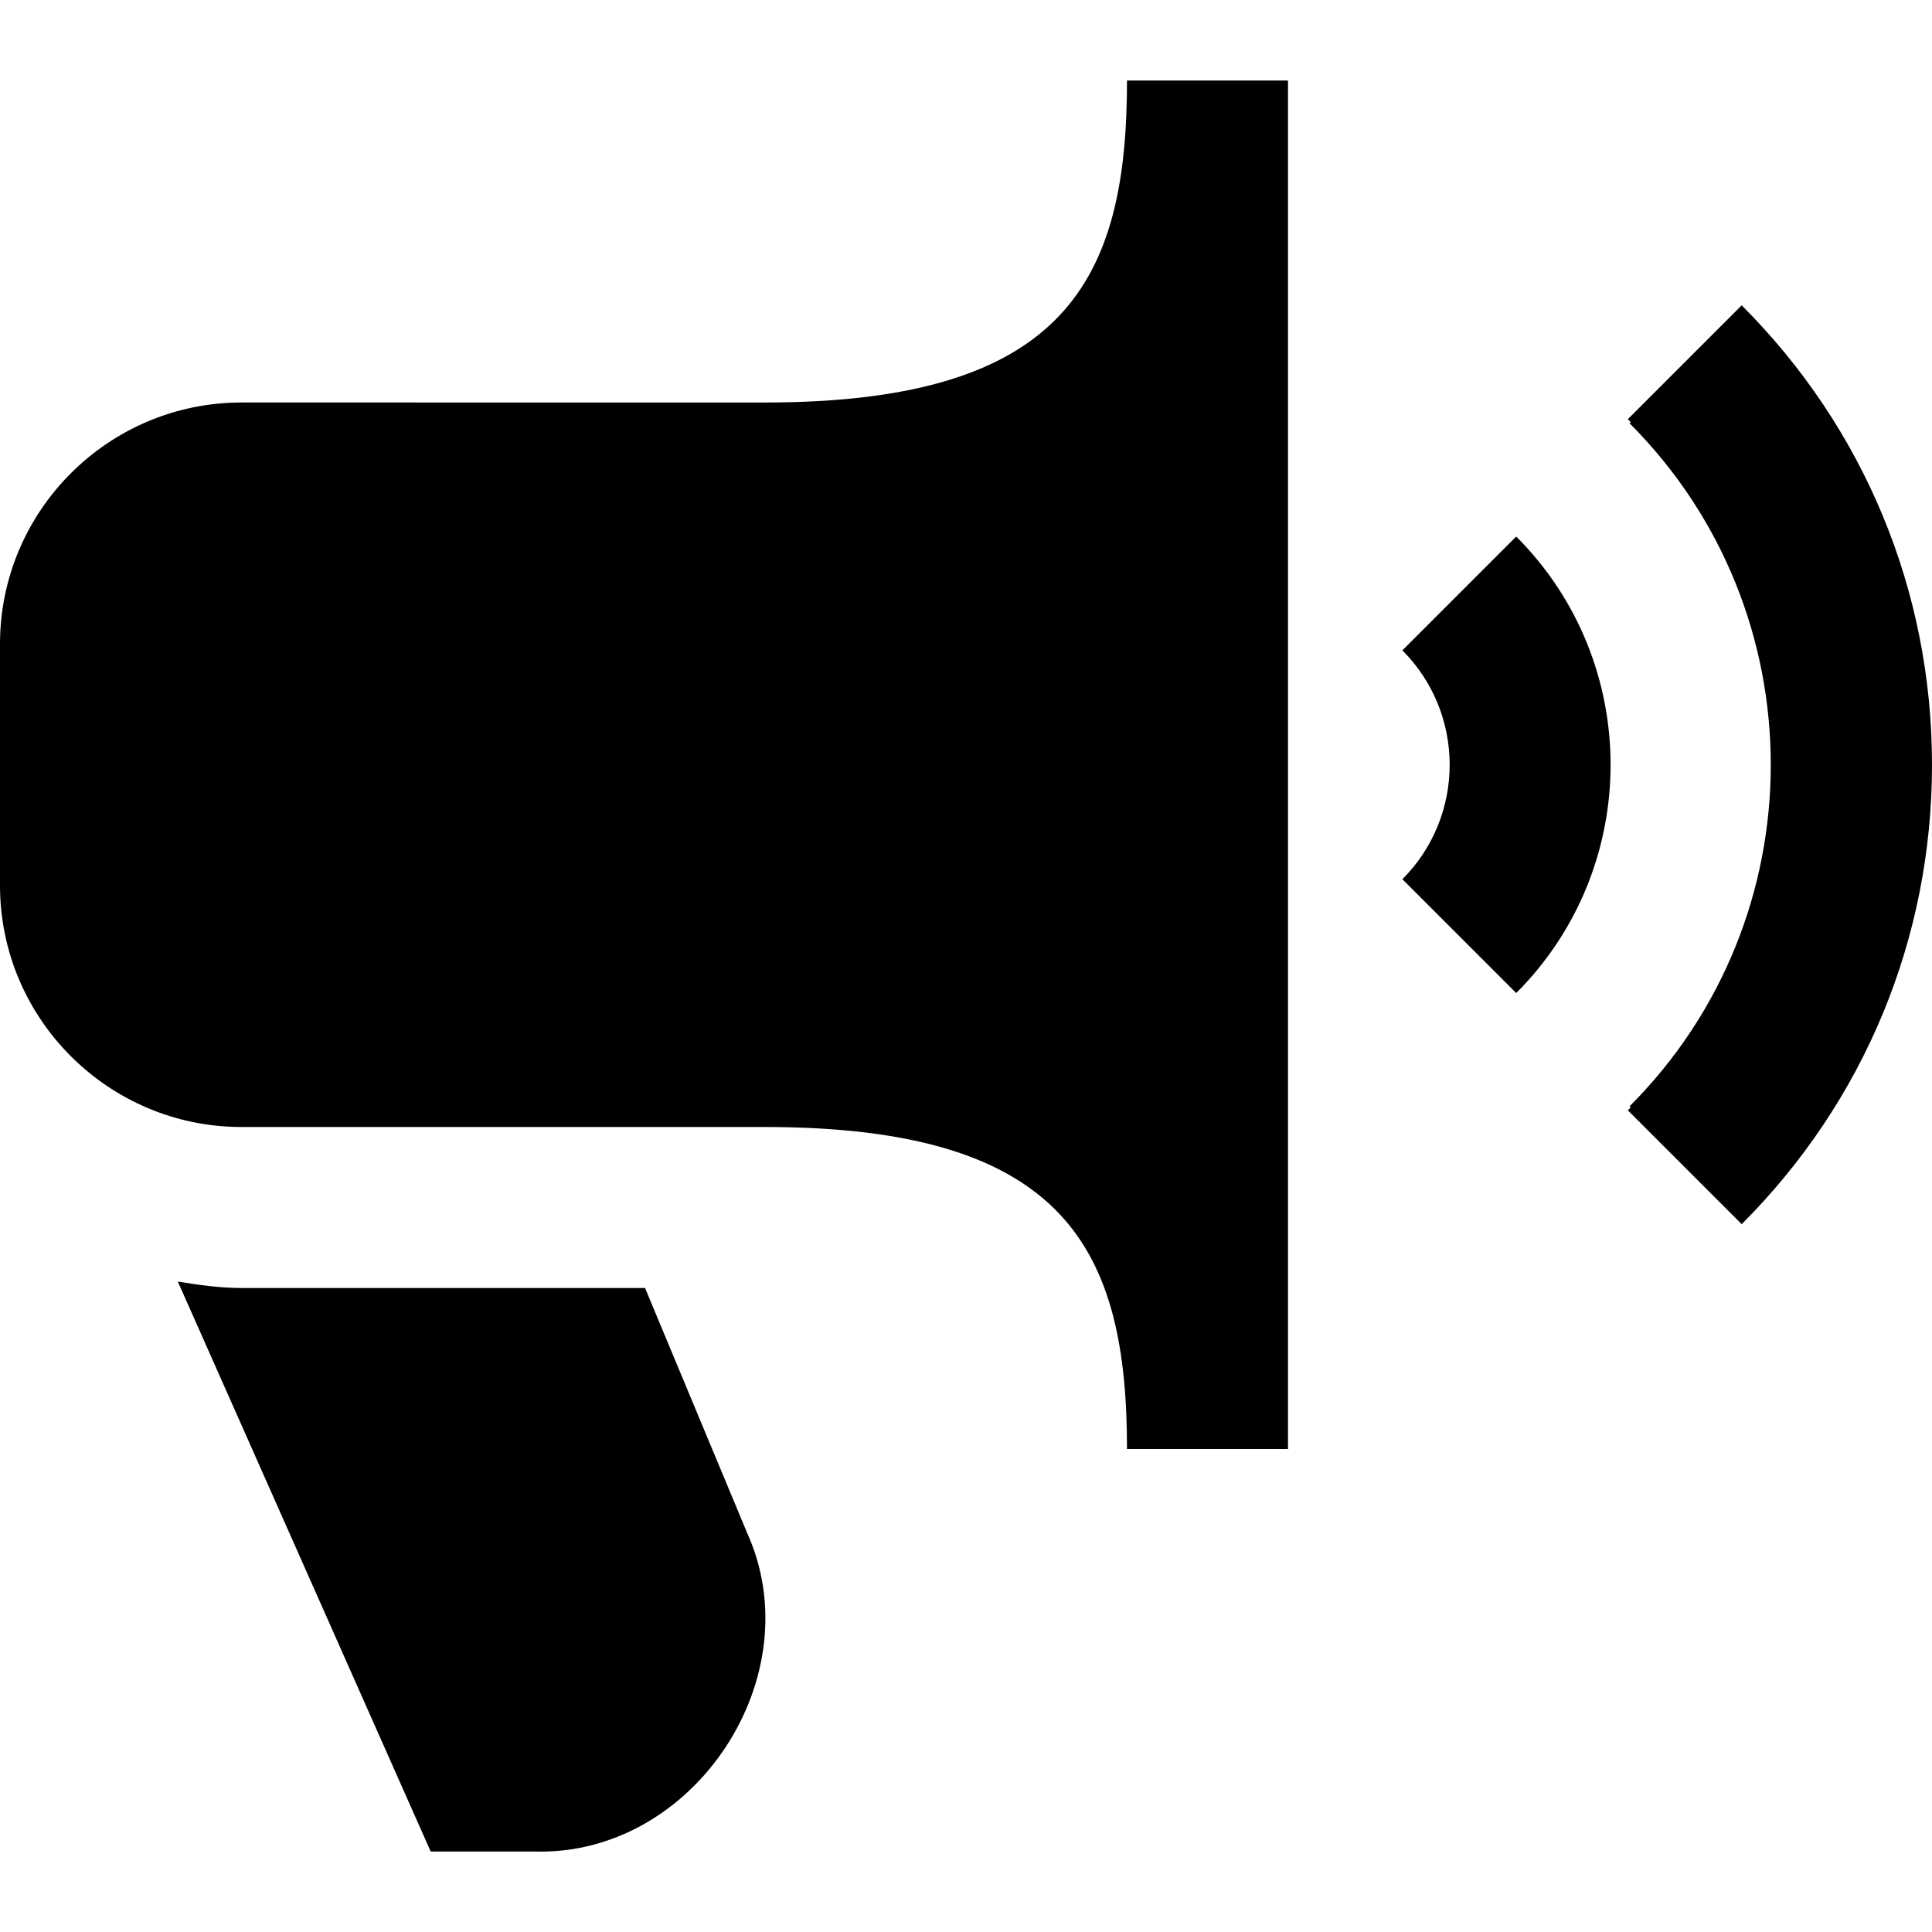 <?xml version="1.0" encoding="UTF-8"?>
<svg xmlns="http://www.w3.org/2000/svg" id="Layer_1" data-name="Layer 1" viewBox="0 0 24 24">
  <path d="M14,1c0,2.469-.753,4-4.5,4H3c-1.654,0-3,1.346-3,3v3c0,1.654,1.346,3,3,3h6.5c3.747,0,4.5,1.531,4.5,4h2V1h-2Zm7.636,14.207l-1.414-1.414c1.146-1.147,1.778-2.671,1.778-4.293s-.632-3.146-1.778-4.293l1.414-1.414c1.524,1.524,2.364,3.551,2.364,5.707s-.84,4.183-2.364,5.707Zm.021-.05l-1.414-1.414c2.339-2.339,2.339-6.146,0-8.485l1.414-1.414c3.119,3.119,3.119,8.194,0,11.313Zm-2.822-2.821l-1.414-1.414c.783-.784,.783-2.059,0-2.843l1.414-1.414c1.563,1.563,1.563,4.107,0,5.671Zm-9.565,6.682c.836,1.798-.646,4.045-2.634,3.982h-1.286l-3.141-7.08c.26,.042,.521,.08,.792,.08h5.012l1.258,3.018Z"/>
</svg>
